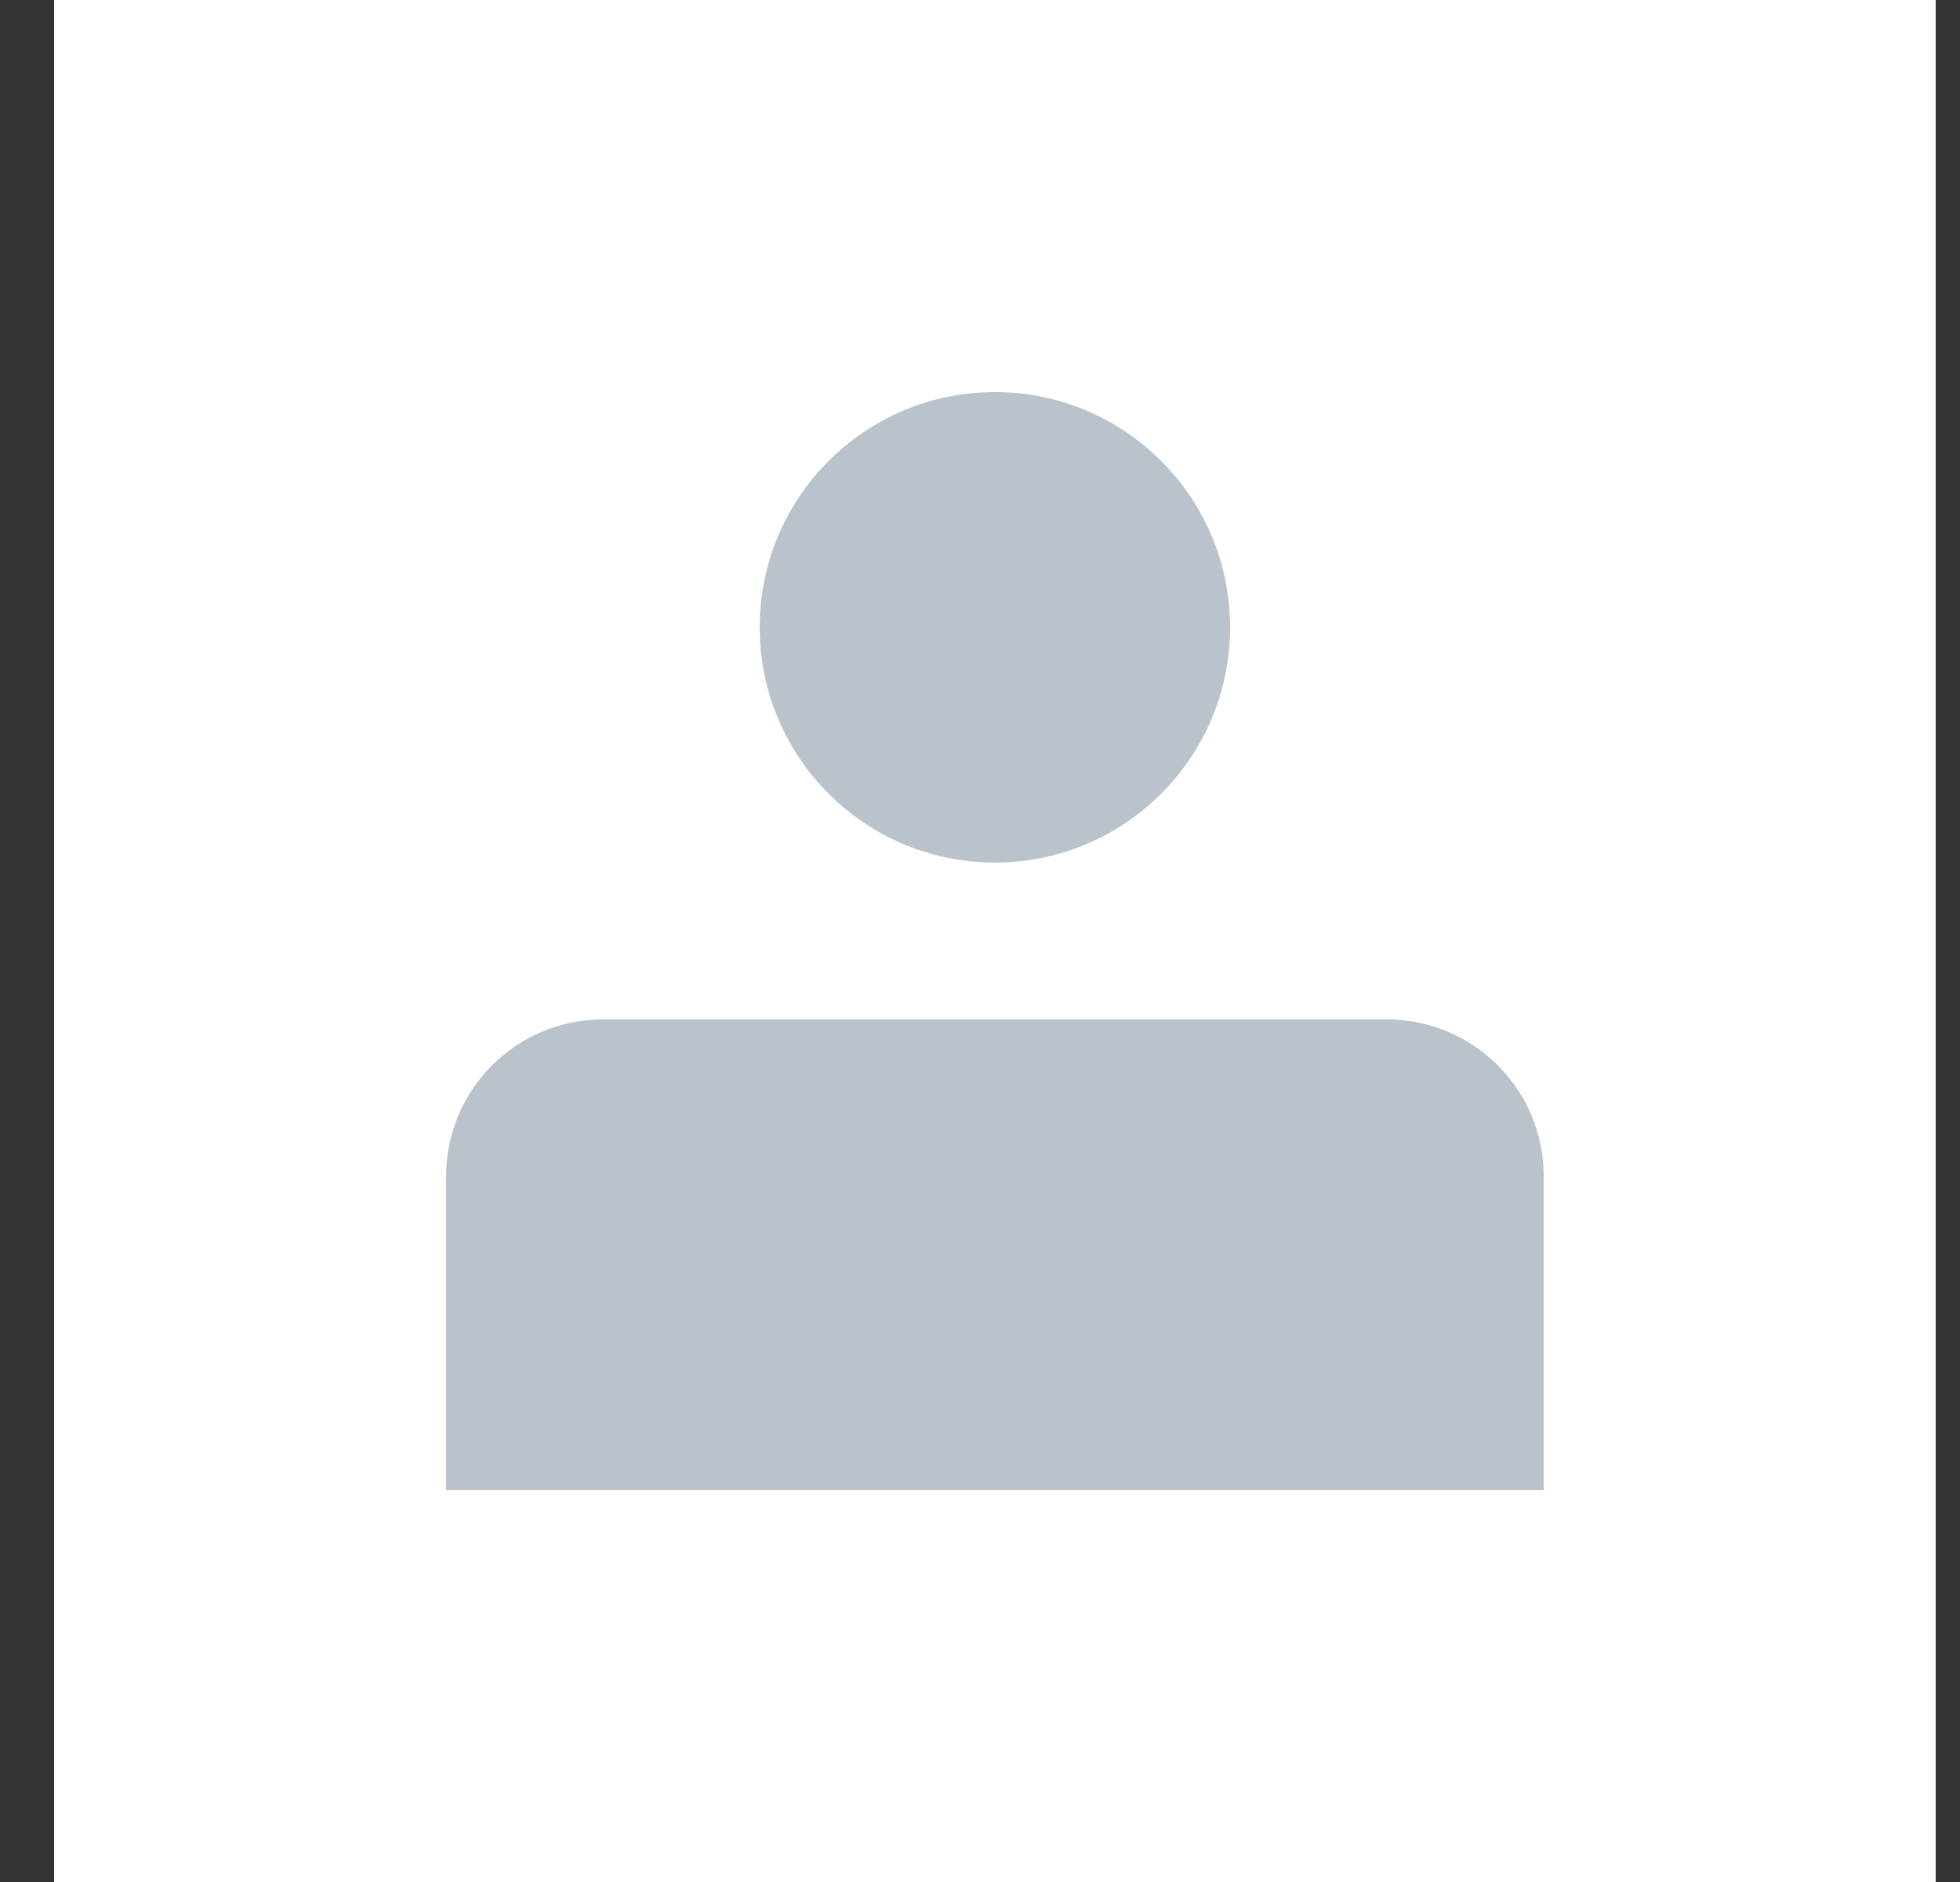 <svg width="25" height="24" viewBox="0 0 25 24" fill="none" xmlns="http://www.w3.org/2000/svg">
<rect x="0" y="0" width="25" height="24" fill="#333333" stroke="none"/>
<rect width="24" height="24" transform="translate(0.69)" fill="white"/>
<path d="M5.69 15C5.69 13.895 6.586 13 7.69 13H17.69C18.795 13 19.69 13.895 19.69 15V19H5.69V15Z" fill="#BAC3CB"/>
<circle cx="12.69" cy="8" r="3" fill="#BAC3CB"/>
</svg>
